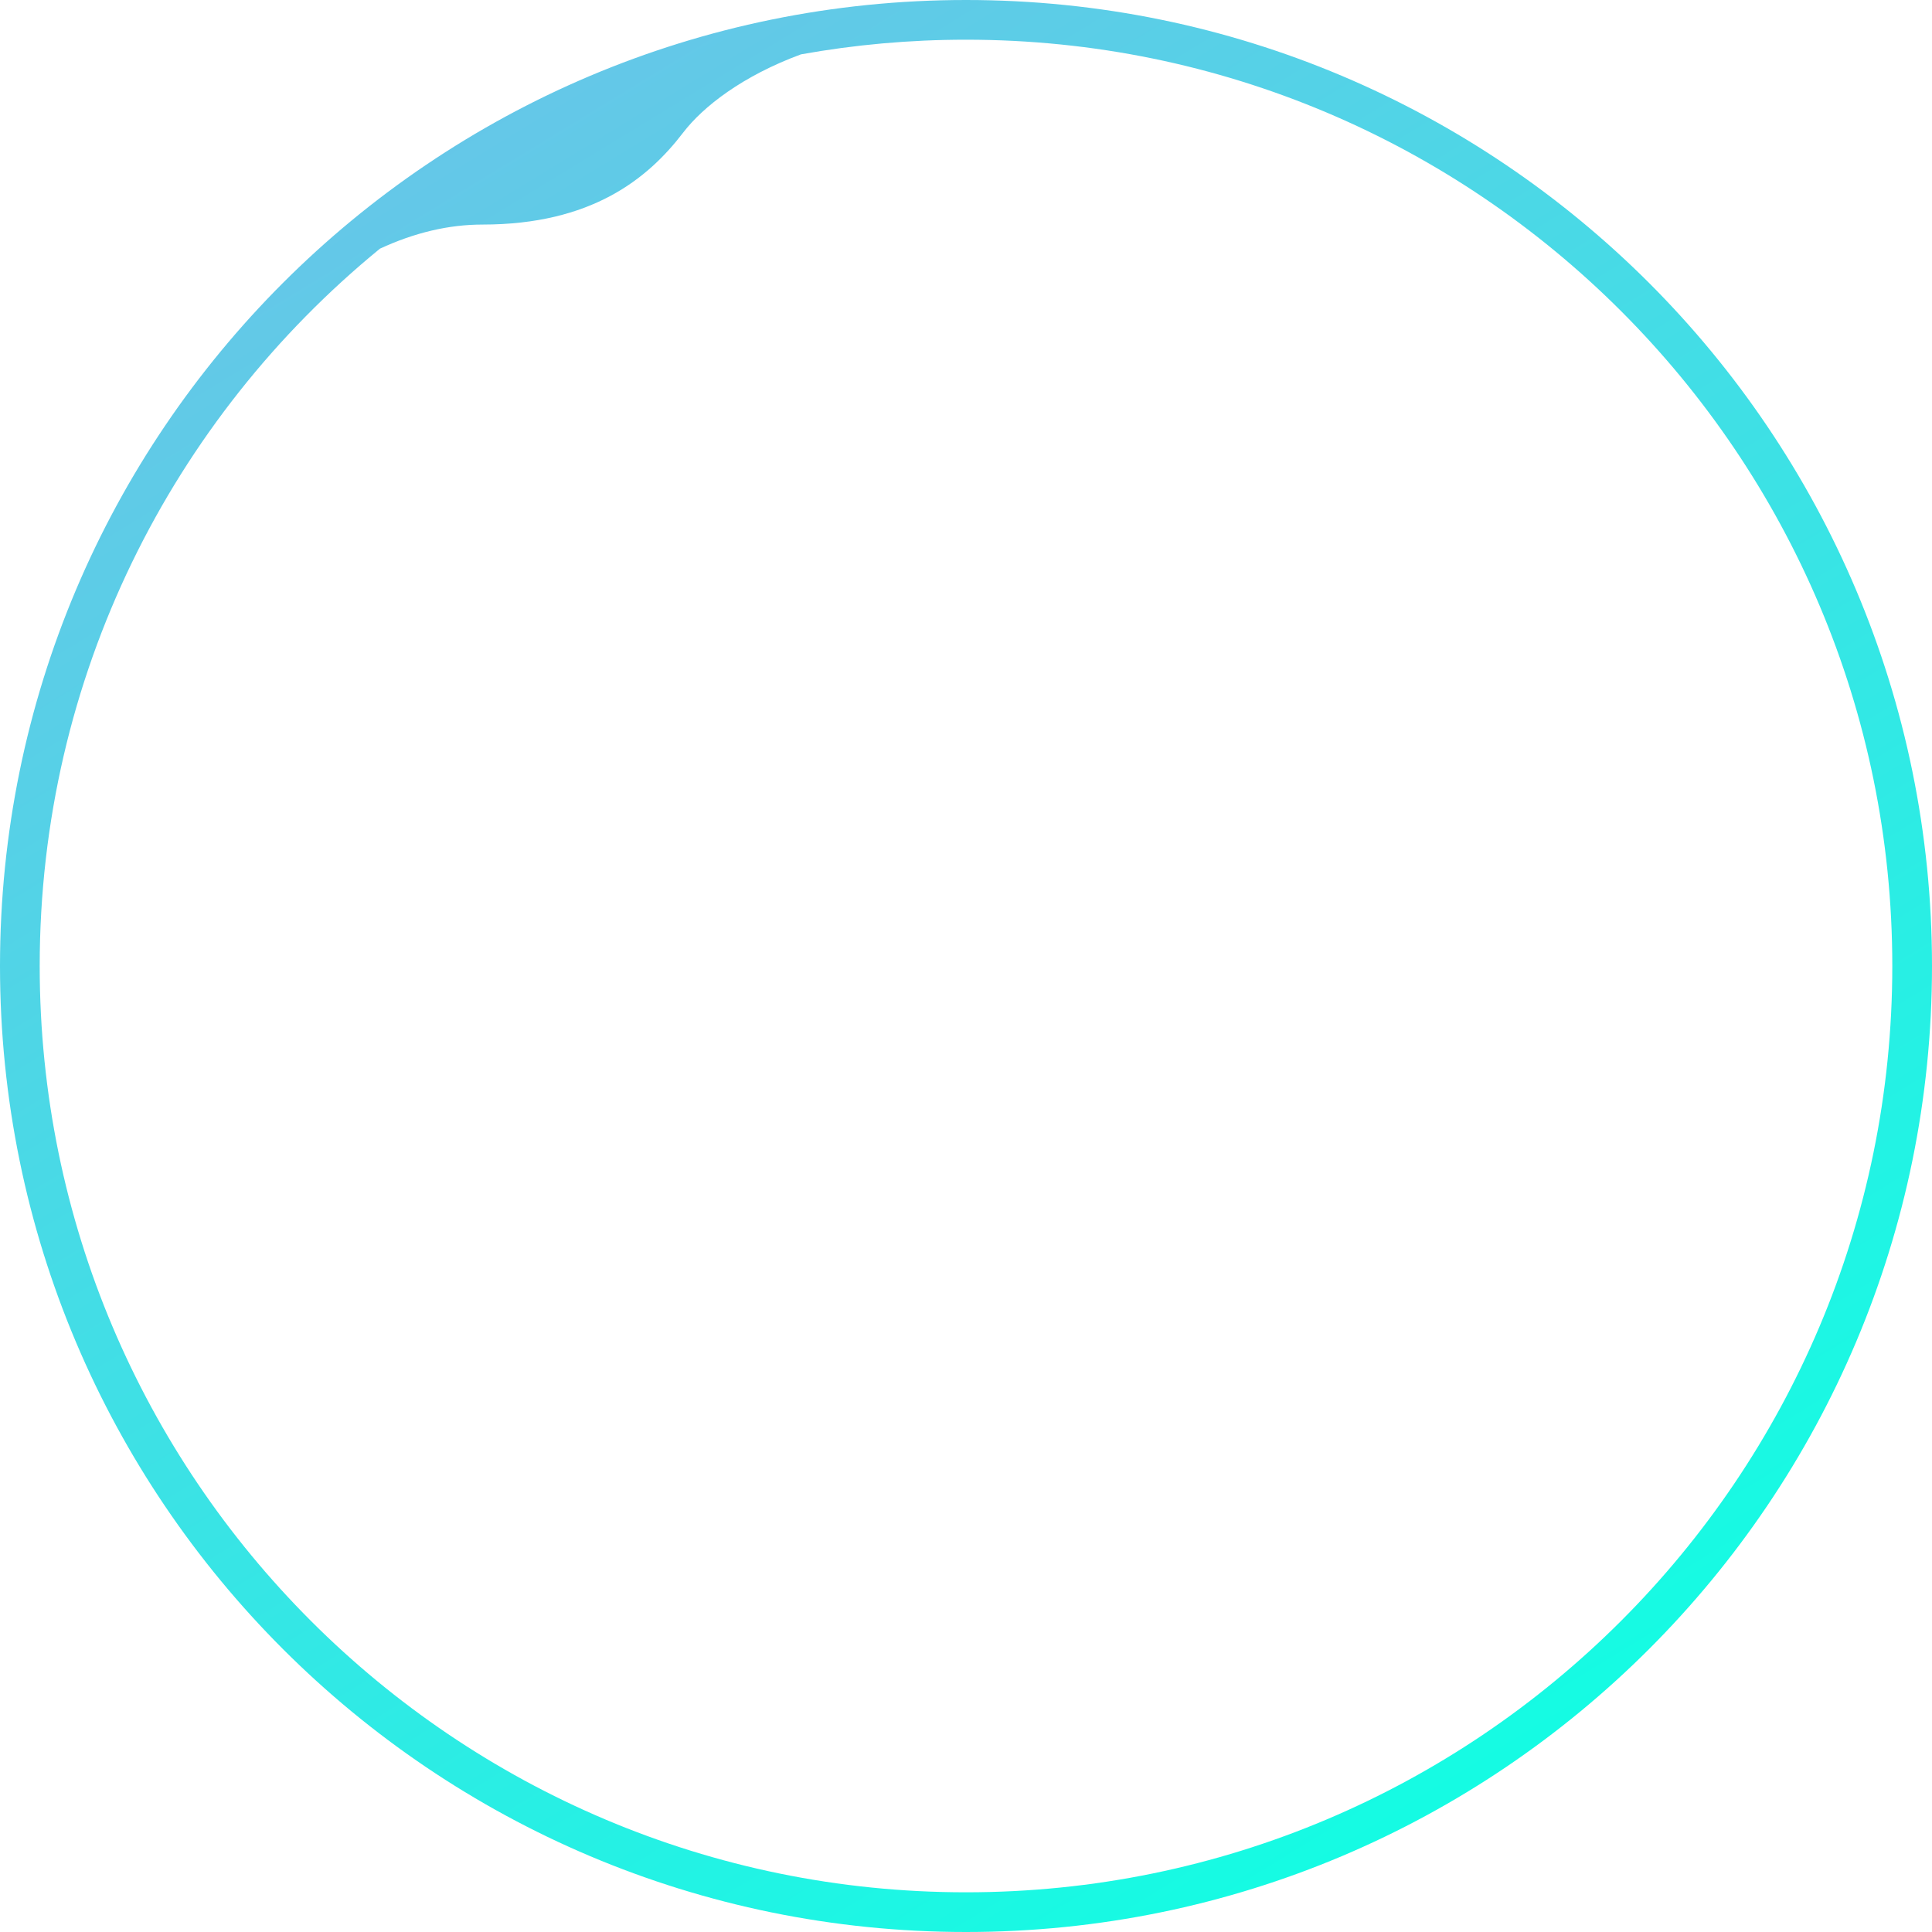 <?xml version="1.0" encoding="UTF-8"?>
<svg width="292px" height="292px" viewBox="0 0 292 292" version="1.1" xmlns="http://www.w3.org/2000/svg" xmlns:xlink="http://www.w3.org/1999/xlink">
    <title>air_supply</title>
    <defs>
        <linearGradient x1="20.807%" y1="0%" x2="77.261%" y2="92.406%" id="linearGradient-1">
            <stop stop-color="#6BC3E8" offset="0%"></stop>
            <stop stop-color="#14FCE3" offset="100%"></stop>
        </linearGradient>
    </defs>
    <g id="页面-1" stroke="none" stroke-width="1" fill="none" fill-rule="evenodd">
        <path d="M146,0 C226.634,0 292,65.366 292,146 C292,226.634 226.634,292 146,292 C65.366,292 0,226.634 0,146 C0,65.366 65.366,0 146,0 Z M146,6 C137.488,6 129.154,6.76 121.061,8.215 C112.259,11.459 106.271,16.094 103.231,20.068 C97.909,27.025 89.378,33.94 72.926,33.94 C67.831,33.94 62.663,35.154 57.422,37.584 C26.033,63.255 6,102.288 6,146 C6,223.32 68.68,286 146,286 C223.32,286 286,223.32 286,146 C286,68.68 223.32,6 146,6 Z" id="air_supply" fill="url(#linearGradient-1)" fill-rule="nonzero"></path>
    </g>
</svg>